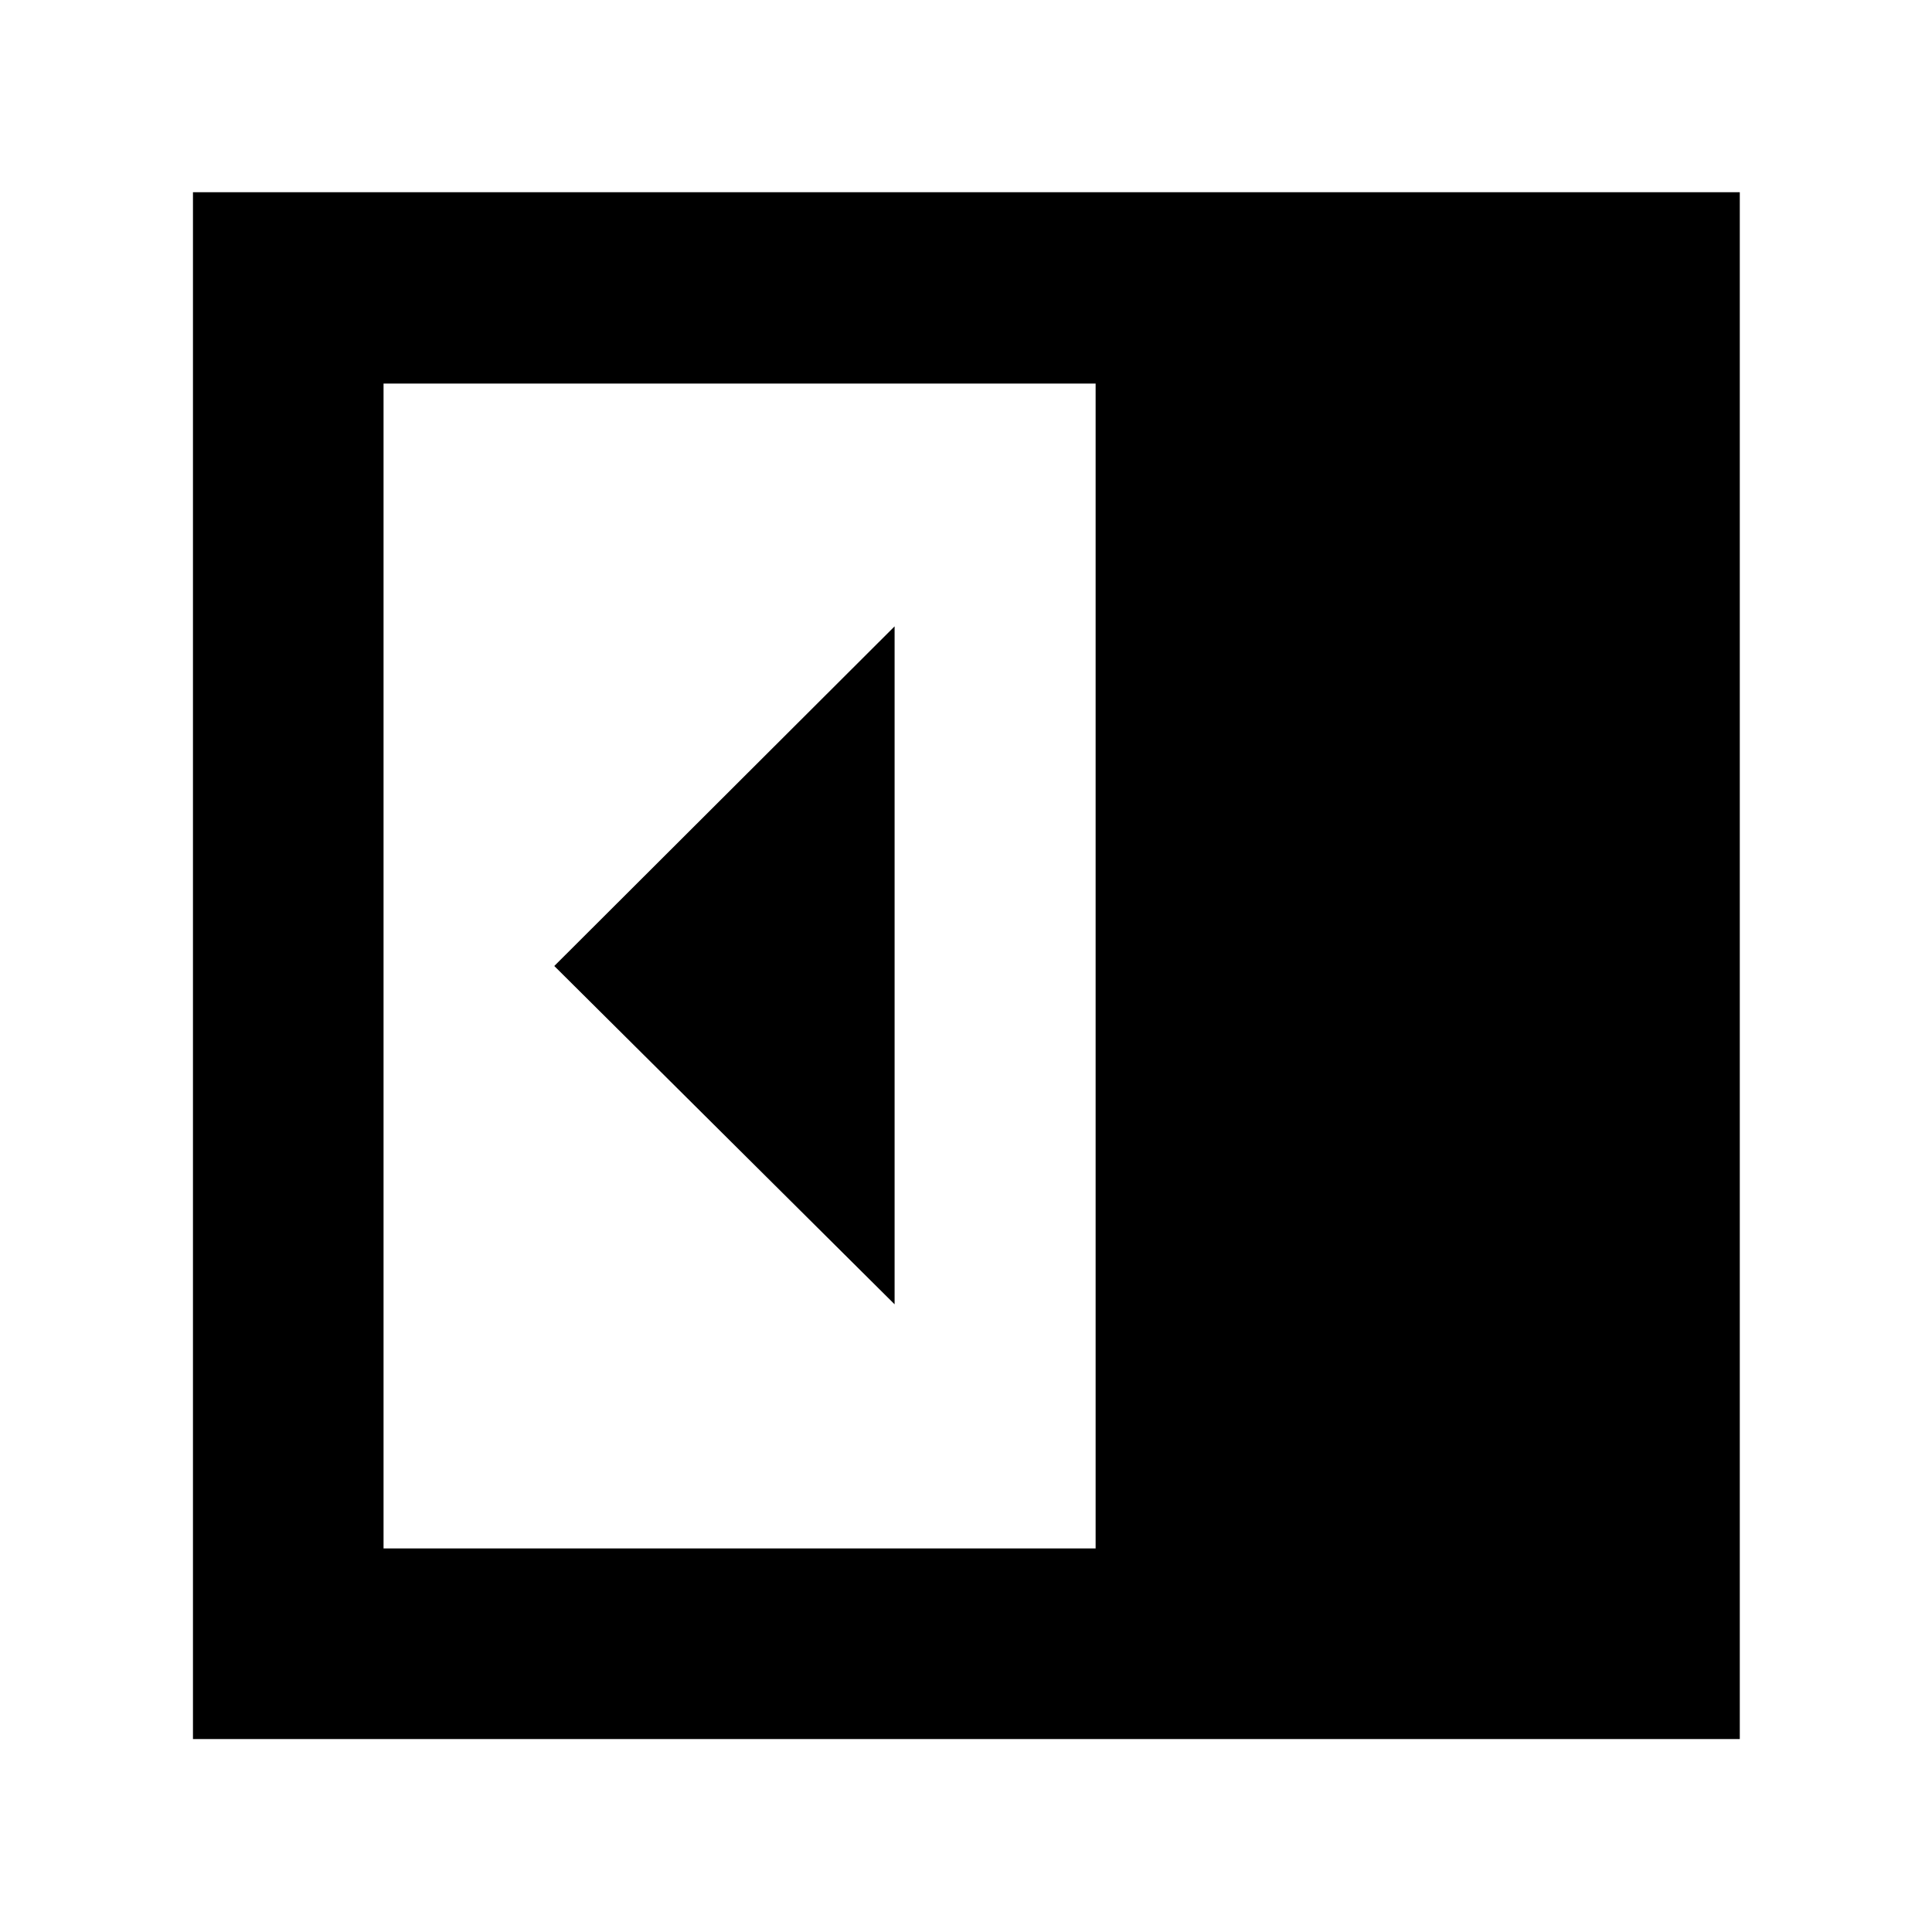 <svg xmlns="http://www.w3.org/2000/svg" height="40" viewBox="0 96 960 960" width="40"><path d="M444.521 744.101V407.233L275.42 576l169.101 168.101ZM190.58 865.42h353.826V286.58H190.58v578.84Zm-94.696 94.696V191.507h768.609v768.609H95.884Z"/></svg>